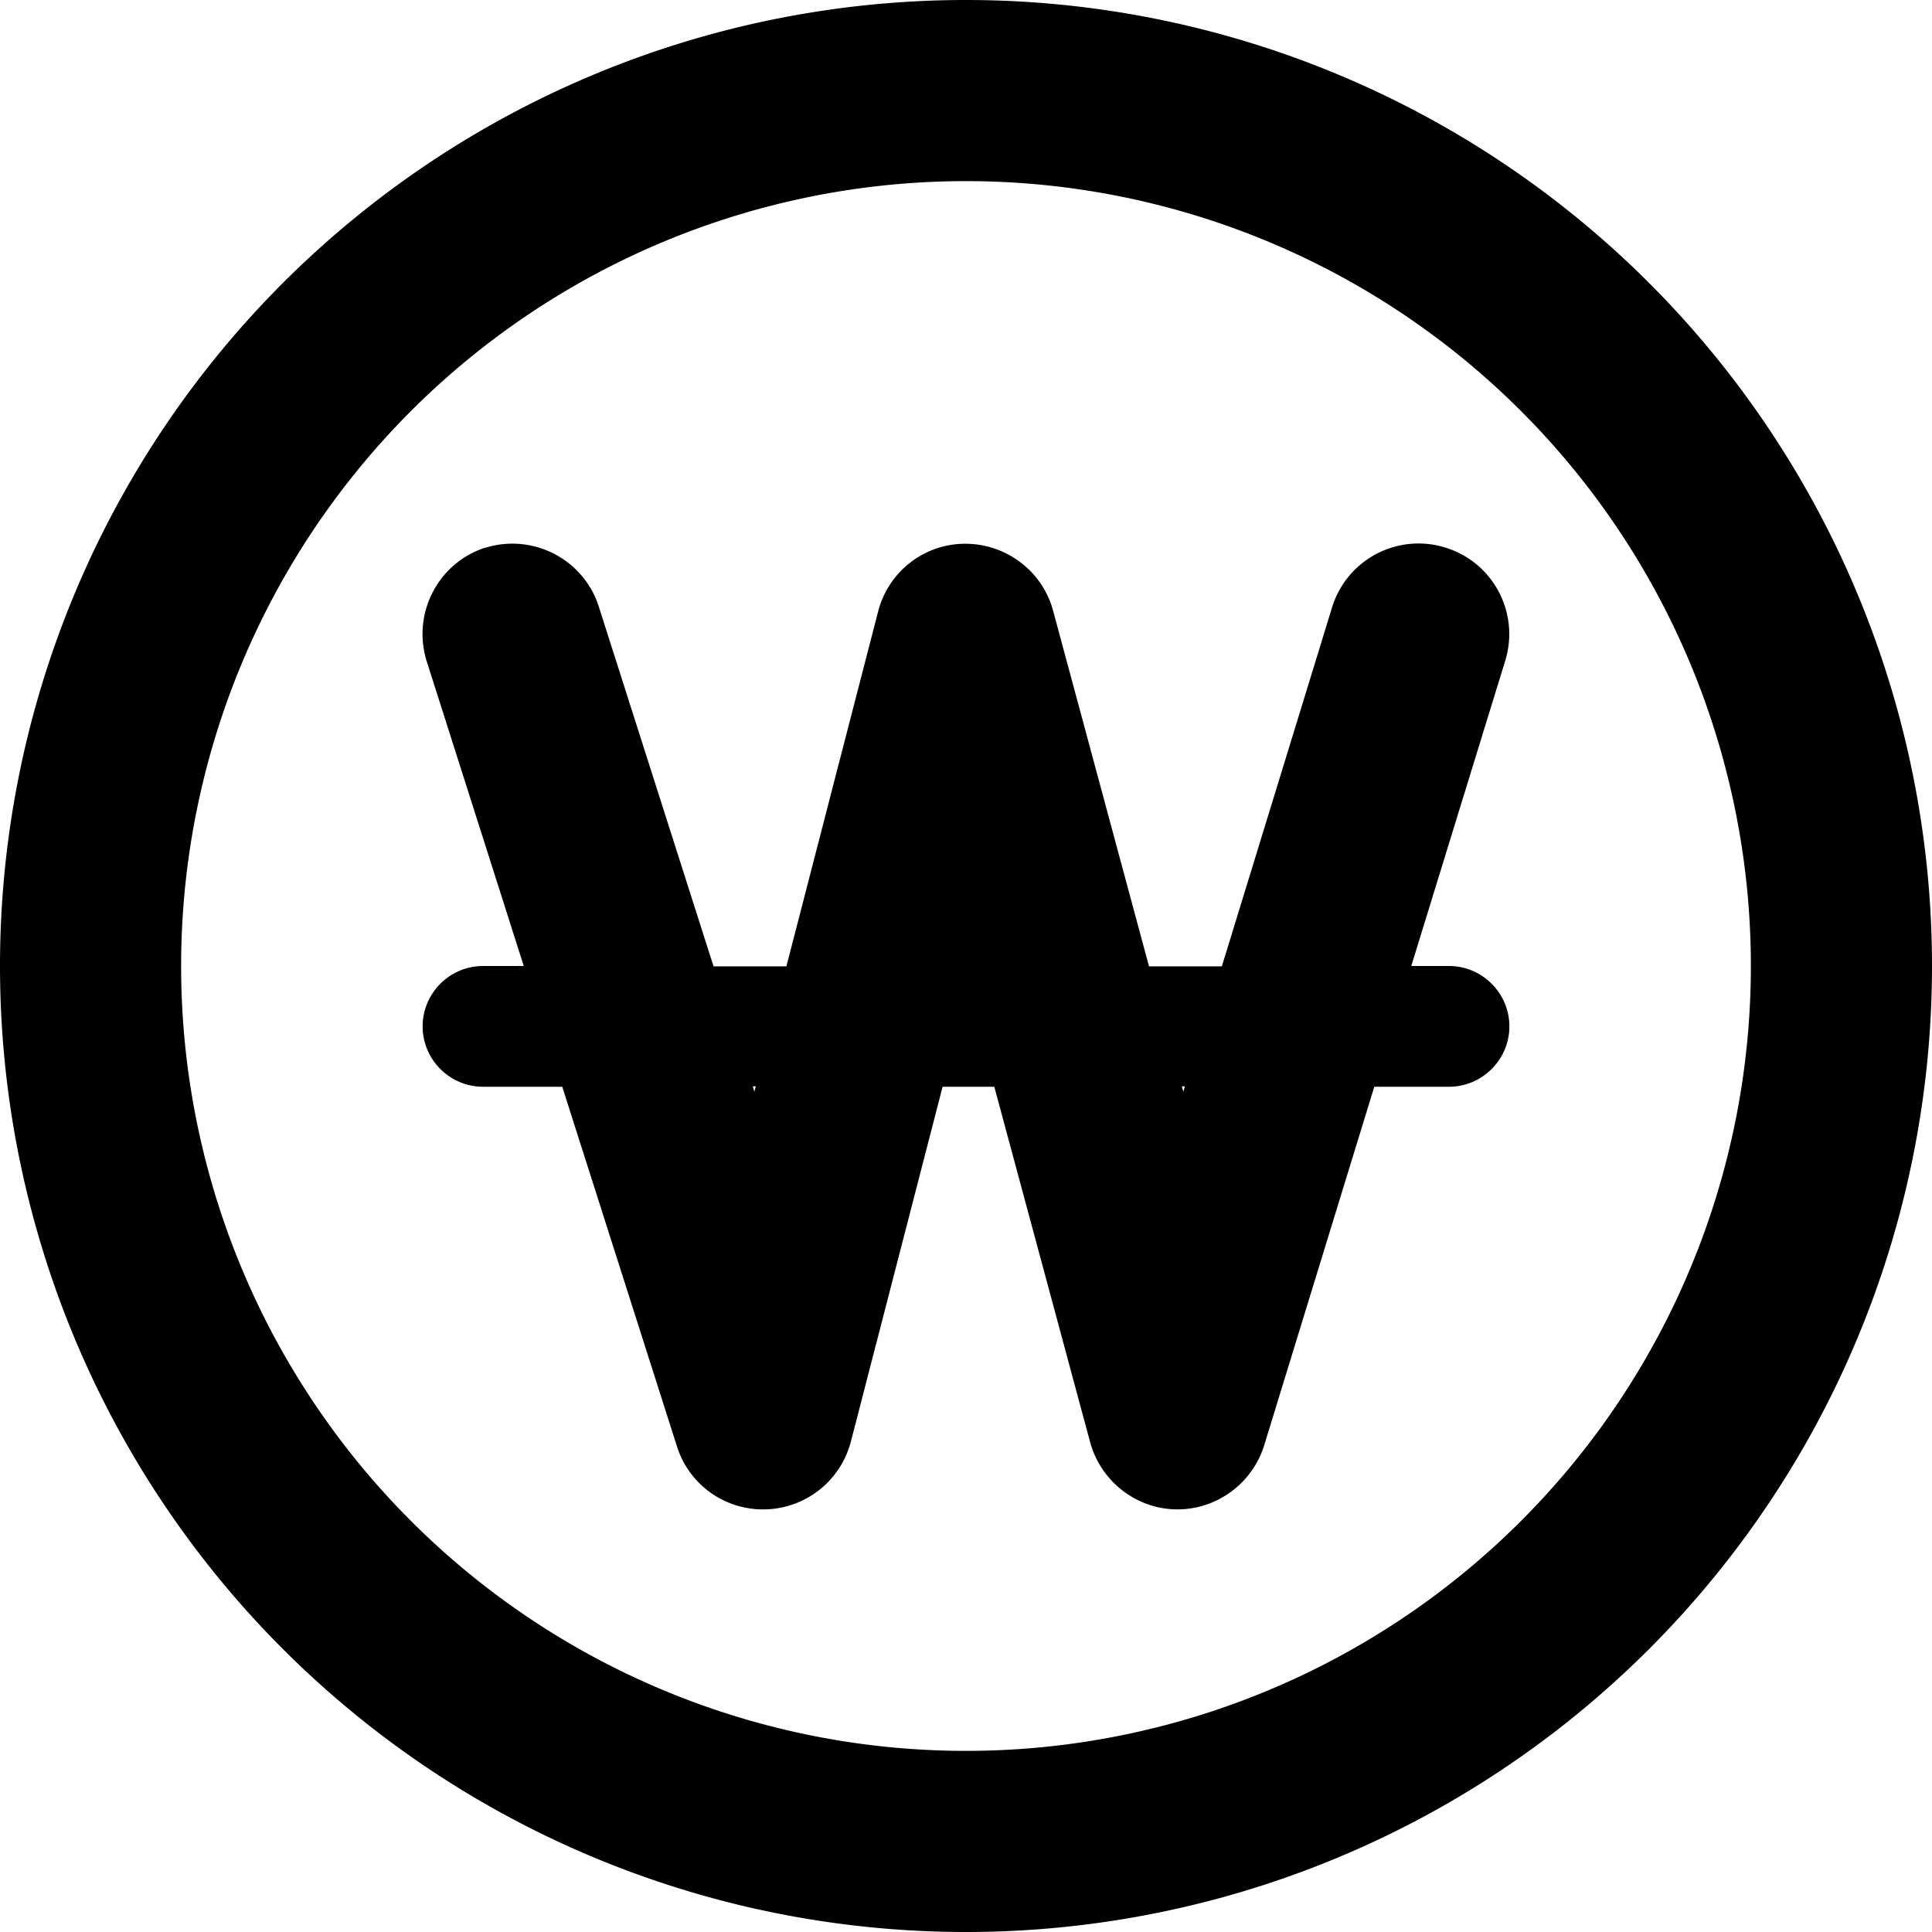 <svg xmlns="http://www.w3.org/2000/svg" viewBox="0 0 512 512"><!--! Font Awesome Pro 7.0.0 by @fontawesome - https://fontawesome.com License - https://fontawesome.com/license (Commercial License) Copyright 2025 Fonticons, Inc. --><path fill="currentColor" d="M256 48a208 208 0 1 1 0 416 208 208 0 1 1 0-416zm0 464a256 256 0 1 0 0-512 256 256 0 1 0 0 512zM128.7 145.1c-12.6 4-19.6 17.5-15.6 30.2l25.7 80.7-10.8 0c-8.8 0-16 7.2-16 16s7.2 16 16 16l21 0 30.4 95.3c3.2 10.2 12.8 17 23.5 16.7s19.9-7.6 22.6-18l24.3-94 13.7 0 25.4 94.2c2.8 10.3 12.1 17.6 22.7 17.8s20.2-6.7 23.4-16.9l29.2-95.1 19.8 0c8.8 0 16-7.2 16-16s-7.2-16-16-16l-10 0 24.9-80.9c3.9-12.7-3.2-26.1-15.9-30s-26.1 3.2-30 15.9l-29.2 95.1-19.3 0-25.4-94.2c-2.8-10.5-12.4-17.8-23.3-17.8s-20.4 7.4-23.1 18l-24.3 94-19.3 0-30.4-95.3c-4-12.6-17.5-19.6-30.2-15.6zm71.2 144.2l-.4-1.4 .8 0-.4 1.4zm113.7 0l-.4-1.4 .8 0-.4 1.4z"/></svg>